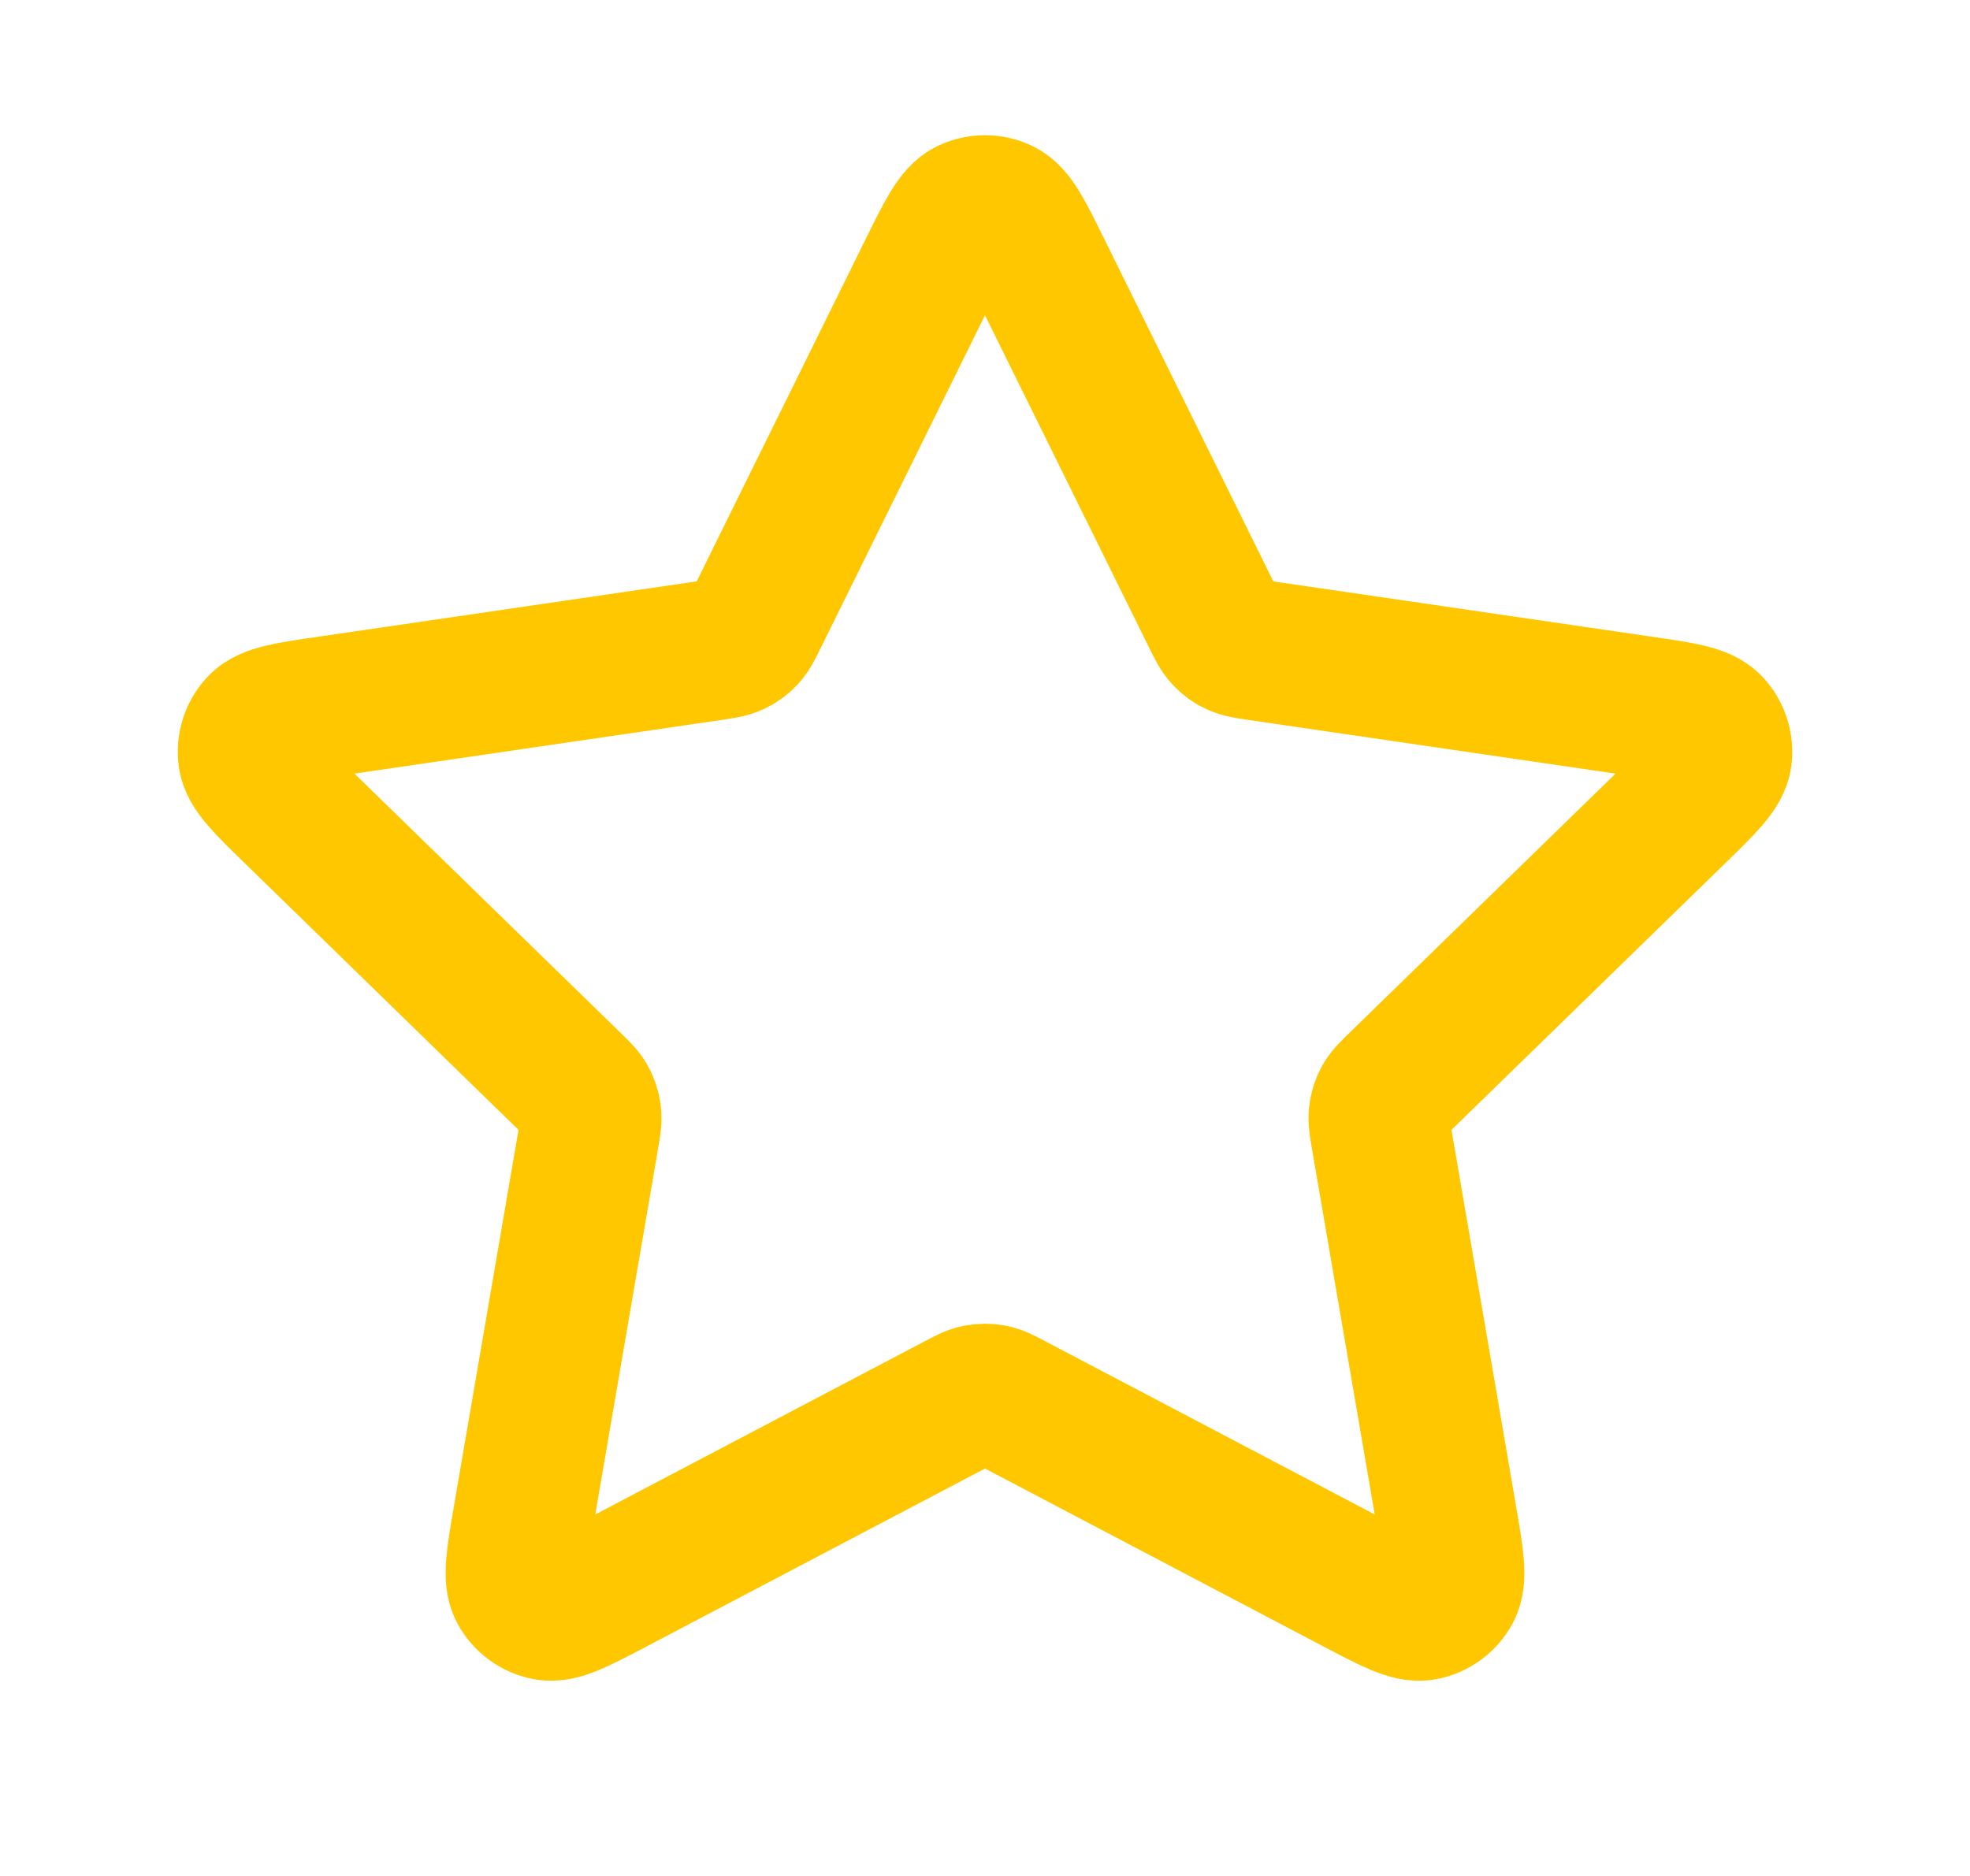<svg width="21" height="20" viewBox="0 0 21 20" fill="none" xmlns="http://www.w3.org/2000/svg">
<path d="M9.902 2.878C10.094 2.489 10.19 2.294 10.321 2.232C10.434 2.178 10.566 2.178 10.679 2.232C10.81 2.294 10.906 2.489 11.098 2.878L12.92 6.569C12.977 6.684 13.005 6.742 13.047 6.786C13.083 6.826 13.127 6.858 13.176 6.88C13.231 6.906 13.295 6.915 13.421 6.934L17.498 7.53C17.927 7.592 18.141 7.624 18.241 7.729C18.327 7.82 18.368 7.945 18.351 8.07C18.332 8.213 18.177 8.364 17.866 8.667L14.918 11.539C14.826 11.628 14.78 11.673 14.75 11.726C14.724 11.773 14.707 11.825 14.701 11.879C14.694 11.939 14.704 12.002 14.726 12.129L15.422 16.185C15.495 16.613 15.532 16.827 15.463 16.954C15.403 17.064 15.296 17.142 15.173 17.165C15.031 17.191 14.838 17.09 14.454 16.888L10.81 14.972C10.697 14.912 10.64 14.882 10.58 14.87C10.527 14.86 10.473 14.86 10.42 14.87C10.36 14.882 10.303 14.912 10.19 14.972L6.546 16.888C6.162 17.09 5.97 17.191 5.828 17.165C5.704 17.142 5.597 17.064 5.537 16.954C5.468 16.827 5.505 16.613 5.578 16.185L6.274 12.129C6.296 12.002 6.307 11.939 6.299 11.879C6.293 11.825 6.276 11.773 6.25 11.726C6.22 11.673 6.174 11.628 6.082 11.539L3.134 8.667C2.823 8.364 2.668 8.213 2.649 8.07C2.632 7.945 2.673 7.82 2.759 7.729C2.859 7.624 3.073 7.592 3.503 7.53L7.579 6.934C7.705 6.915 7.769 6.906 7.824 6.88C7.873 6.858 7.917 6.826 7.954 6.786C7.995 6.742 8.023 6.684 8.08 6.569L9.902 2.878Z" stroke="#FFC700" stroke-width="1.5" stroke-linecap="round" stroke-linejoin="round"/>
</svg>
